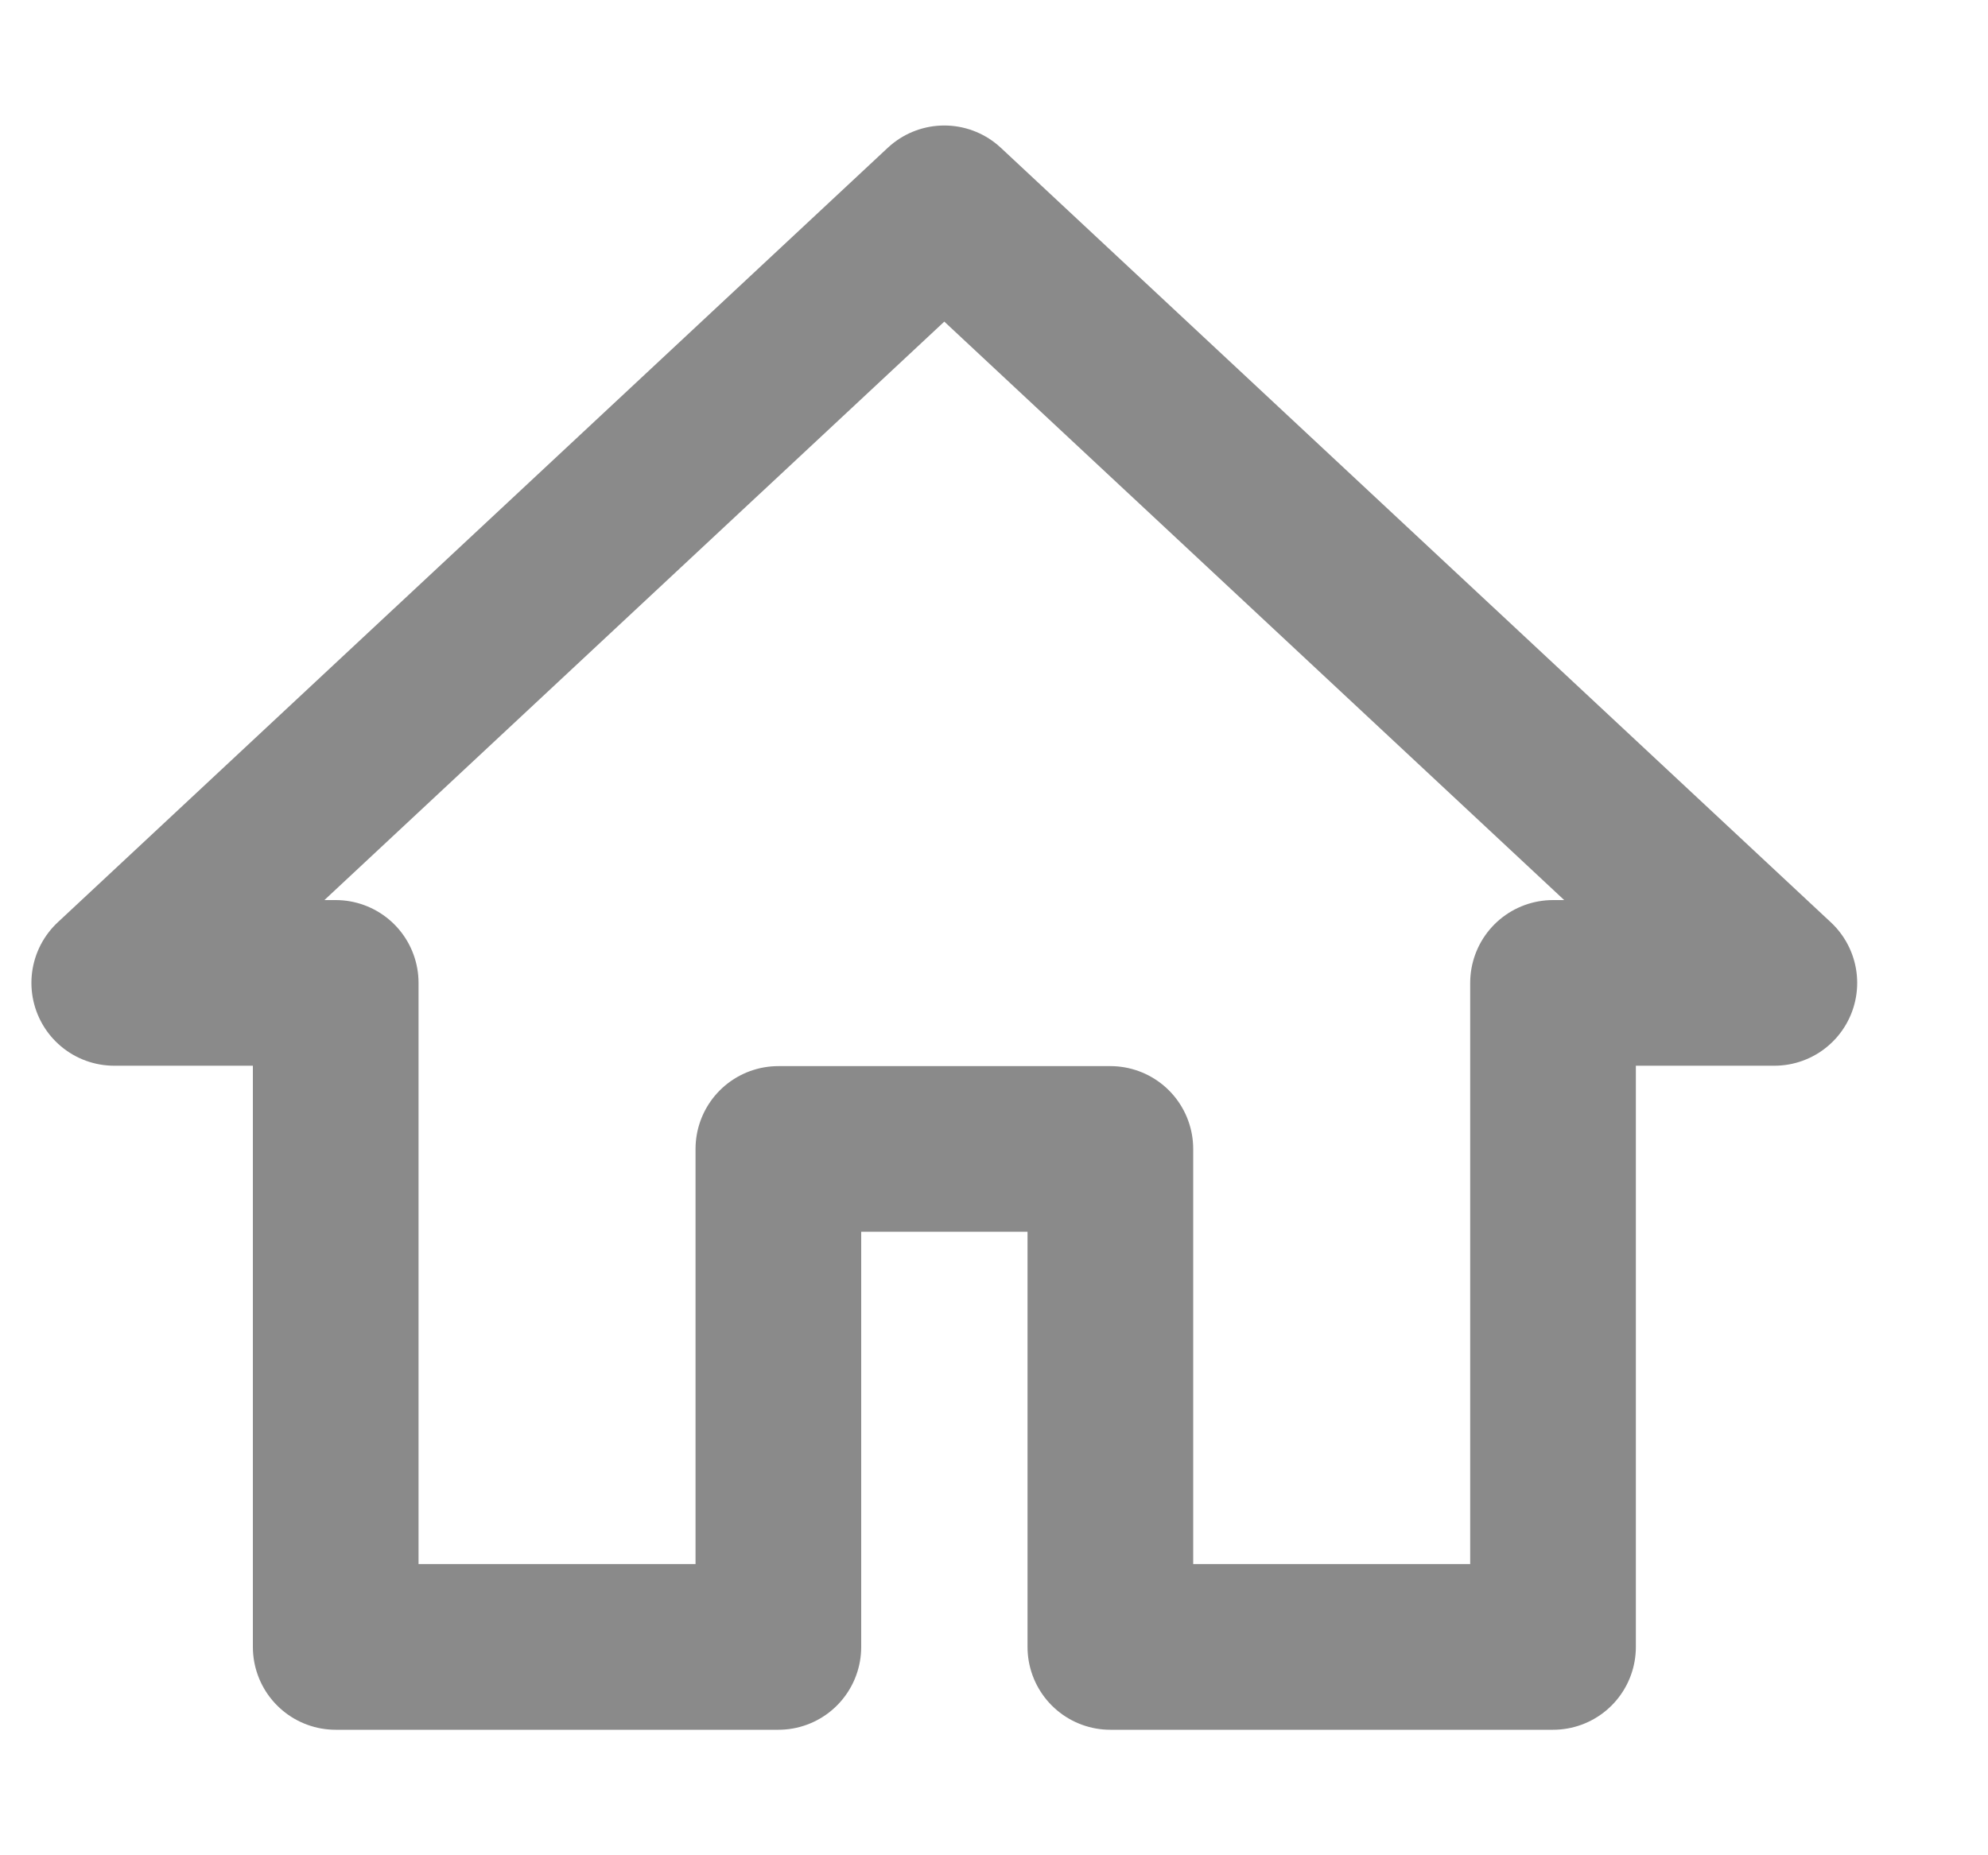 <svg width="15" height="14" viewBox="0 0 15 14" fill="none" xmlns="http://www.w3.org/2000/svg">
<path d="M2.533 12.428V7.417H0.862L7.125 1.572L13.388 7.417H11.718V12.428H8.378V8.67H5.873V12.428L2.533 12.428Z" stroke="#8A8A8A" stroke-width="1.25" stroke-miterlimit="5" stroke-linecap="round" stroke-linejoin="round"/>
</svg>
